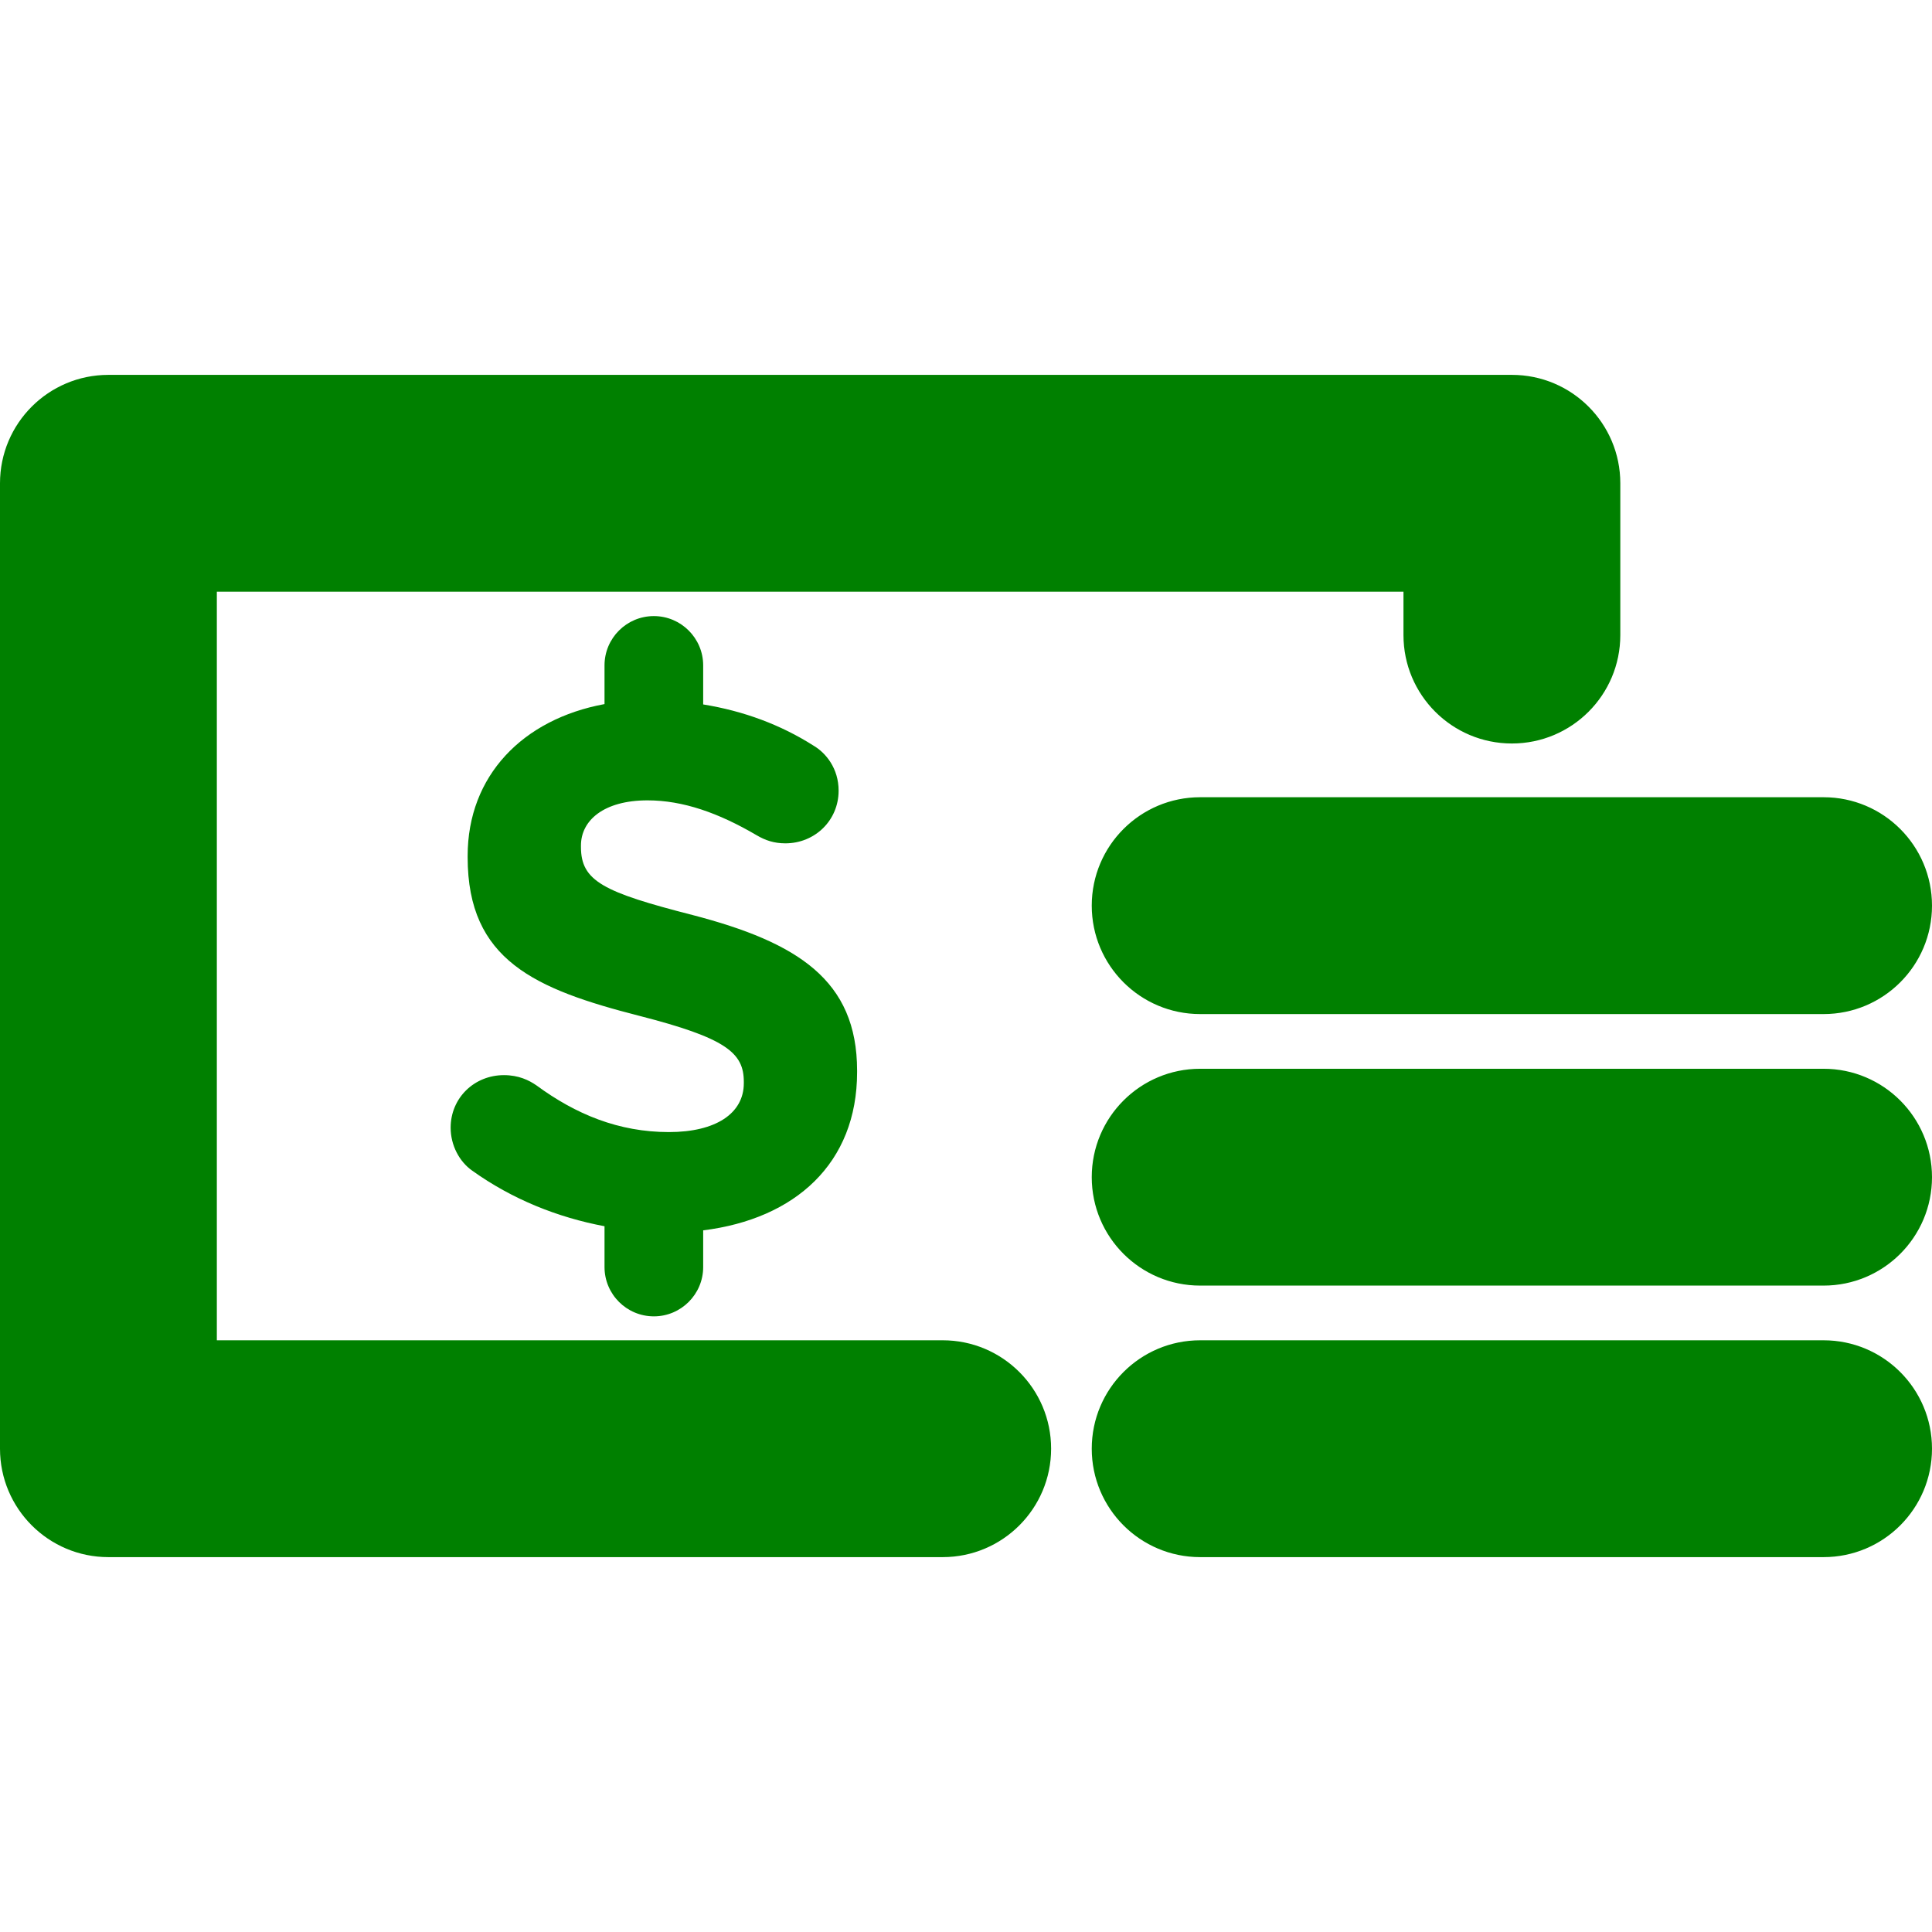 <?xml version="1.0" encoding="UTF-8" standalone="no"?>
<!-- Generator: Adobe Illustrator 16.0.0, SVG Export Plug-In . SVG Version: 6.00 Build 0)  -->

<svg
   xmlns:dc="http://purl.org/dc/elements/1.1/"
   xmlns:cc="http://creativecommons.org/ns#"
   xmlns:rdf="http://www.w3.org/1999/02/22-rdf-syntax-ns#"
   xmlns:svg="http://www.w3.org/2000/svg"
   xmlns="http://www.w3.org/2000/svg"
   xmlns:sodipodi="http://sodipodi.sourceforge.net/DTD/sodipodi-0.dtd"
   xmlns:inkscape="http://www.inkscape.org/namespaces/inkscape"
   version="1.1"
   id="Capa_1"
   x="0px"
   y="0px"
   width="612px"
   height="612px"
   viewBox="0 0 612 612"
   style="enable-background:new 0 0 612 612;"
   xml:space="preserve"
   inkscape:version="0.91 r13725"
   sodipodi:docname="64553b.svg"><defs
     id="defs39" /><sodipodi:namedview
     pagecolor="#ffffff"
     bordercolor="#666666"
     borderopacity="1"
     objecttolerance="10"
     gridtolerance="10"
     guidetolerance="10"
     inkscape:pageopacity="0"
     inkscape:pageshadow="2"
     inkscape:window-width="1920"
     inkscape:window-height="1178"
     id="namedview37"
     showgrid="false"
     inkscape:zoom="0.38562092"
     inkscape:cx="306"
     inkscape:cy="306"
     inkscape:window-x="1358"
     inkscape:window-y="-8"
     inkscape:window-maximized="1"
     inkscape:current-layer="g3" /><g
     id="g3"><path
       d="M298.615,493.252H34.343C15.374,493.252,0,477.877,0,458.908V153.091c0-18.972,15.374-34.343,34.343-34.343h444.58   c18.972,0,34.343,15.374,34.343,34.343v48.083c0,18.972-15.373,34.343-34.343,34.343s-34.344-15.374-34.344-34.343v-13.737H68.689   v237.125h229.928c18.972,0,34.344,15.373,34.344,34.344C332.961,477.875,317.587,493.252,298.615,493.252z M612,458.908   c0-18.973-15.373-34.344-34.344-34.344H380.177c-18.973,0-34.344,15.373-34.344,34.344c0,18.969,15.373,34.344,34.344,34.344   h197.479C596.627,493.252,612,477.877,612,458.908z M612,372.895c0-18.971-15.373-34.342-34.344-34.342H380.177   c-18.973,0-34.344,15.373-34.344,34.342c0,18.971,15.373,34.344,34.344,34.344h197.479C596.627,407.238,612,391.867,612,372.895z    M612,286.883c0-18.972-15.373-34.344-34.344-34.344H380.177c-18.973,0-34.344,15.374-34.344,34.344   c0,18.97,15.373,34.344,34.344,34.344h197.479C596.627,321.229,612,305.854,612,286.883z M219.433,289.865   c-28.368-7.267-35.402-10.771-35.402-21.569v-0.467c0-7.968,7.267-14.3,21.087-14.3c11.265,0,22.53,3.998,34.509,11.018   c2.803,1.663,5.606,2.597,9.149,2.597c9.37,0,16.871-7.281,16.871-16.677c0-7.034-3.998-11.965-7.995-14.301   c-10.331-6.566-22.036-10.934-34.906-13.023v-12.365c0-8.613-7.005-15.62-15.62-15.62c-8.642,0-15.633,7.005-15.633,15.62v12.254   c-25.896,4.78-43.356,22.695-43.356,48.083v0.467c0,32.599,21.363,41.75,54.4,50.21c27.448,7.033,33.081,11.703,33.081,20.867   v0.467c0,9.617-8.929,15.482-23.711,15.482c-15.937,0-29.535-5.646-41.983-14.797c-2.35-1.621-5.618-3.24-10.29-3.24   c-9.411,0-16.883,7.238-16.883,16.65c0,5.617,2.803,10.77,6.787,13.572c12.722,9.119,27.146,14.863,41.955,17.639v12.928   c0,8.613,6.993,15.621,15.633,15.621c8.613,0,15.62-7.006,15.62-15.621V389.74c29.137-3.627,48.756-21.213,48.756-50.115v-0.494   C271.498,310.512,252.719,298.547,219.433,289.865z"
       id="path5"
       style="fill:#008000" /></g><g
     id="g7" /><g
     id="g9" /><g
     id="g11" /><g
     id="g13" /><g
     id="g15" /><g
     id="g17" /><g
     id="g19" /><g
     id="g21" /><g
     id="g23" /><g
     id="g25" /><g
     id="g27" /><g
     id="g29" /><g
     id="g31" /><g
     id="g33" /><g
     id="g35" /></svg>